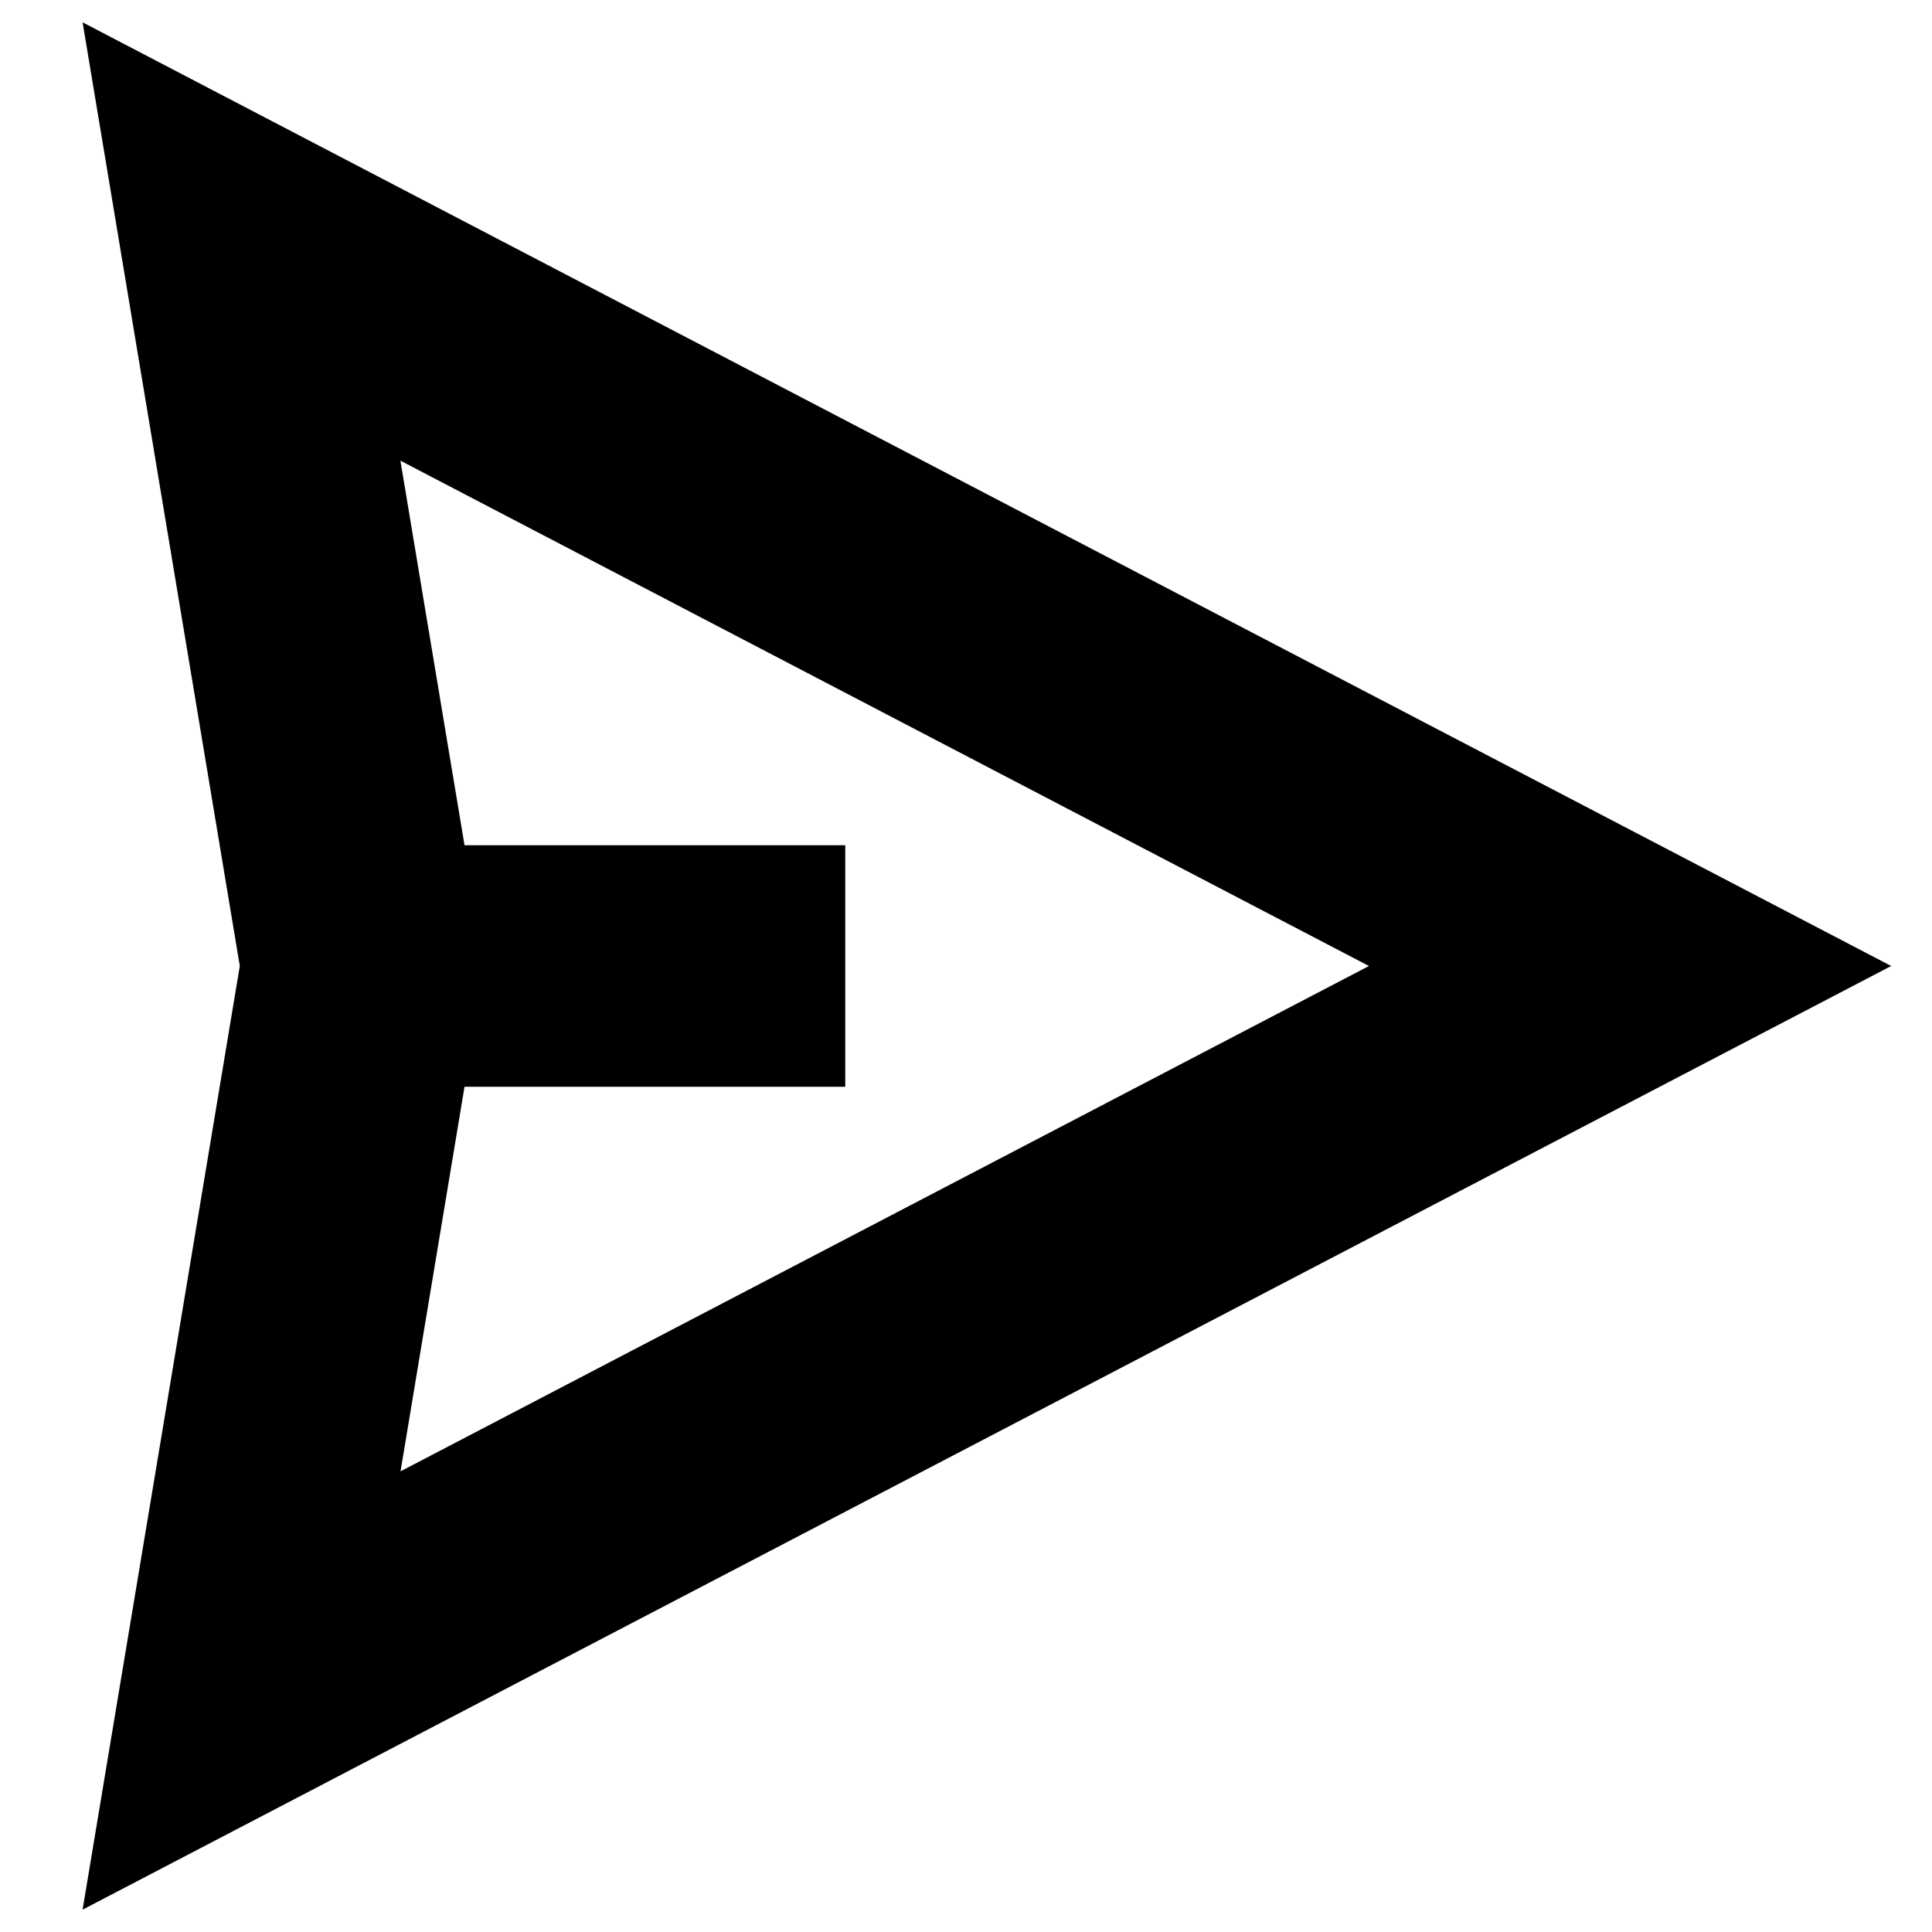 <svg xmlns="http://www.w3.org/2000/svg" width="16" height="16" fill="currentColor" viewBox="0 0 16 16">
  <path d="M15.662 8 .684 15.815 1.986 8 .684.185 15.662 8ZM3.847 9l-.53 3.185L11.337 8 3.316 3.815 3.847 7H7v2H3.847Z"/>
</svg>
